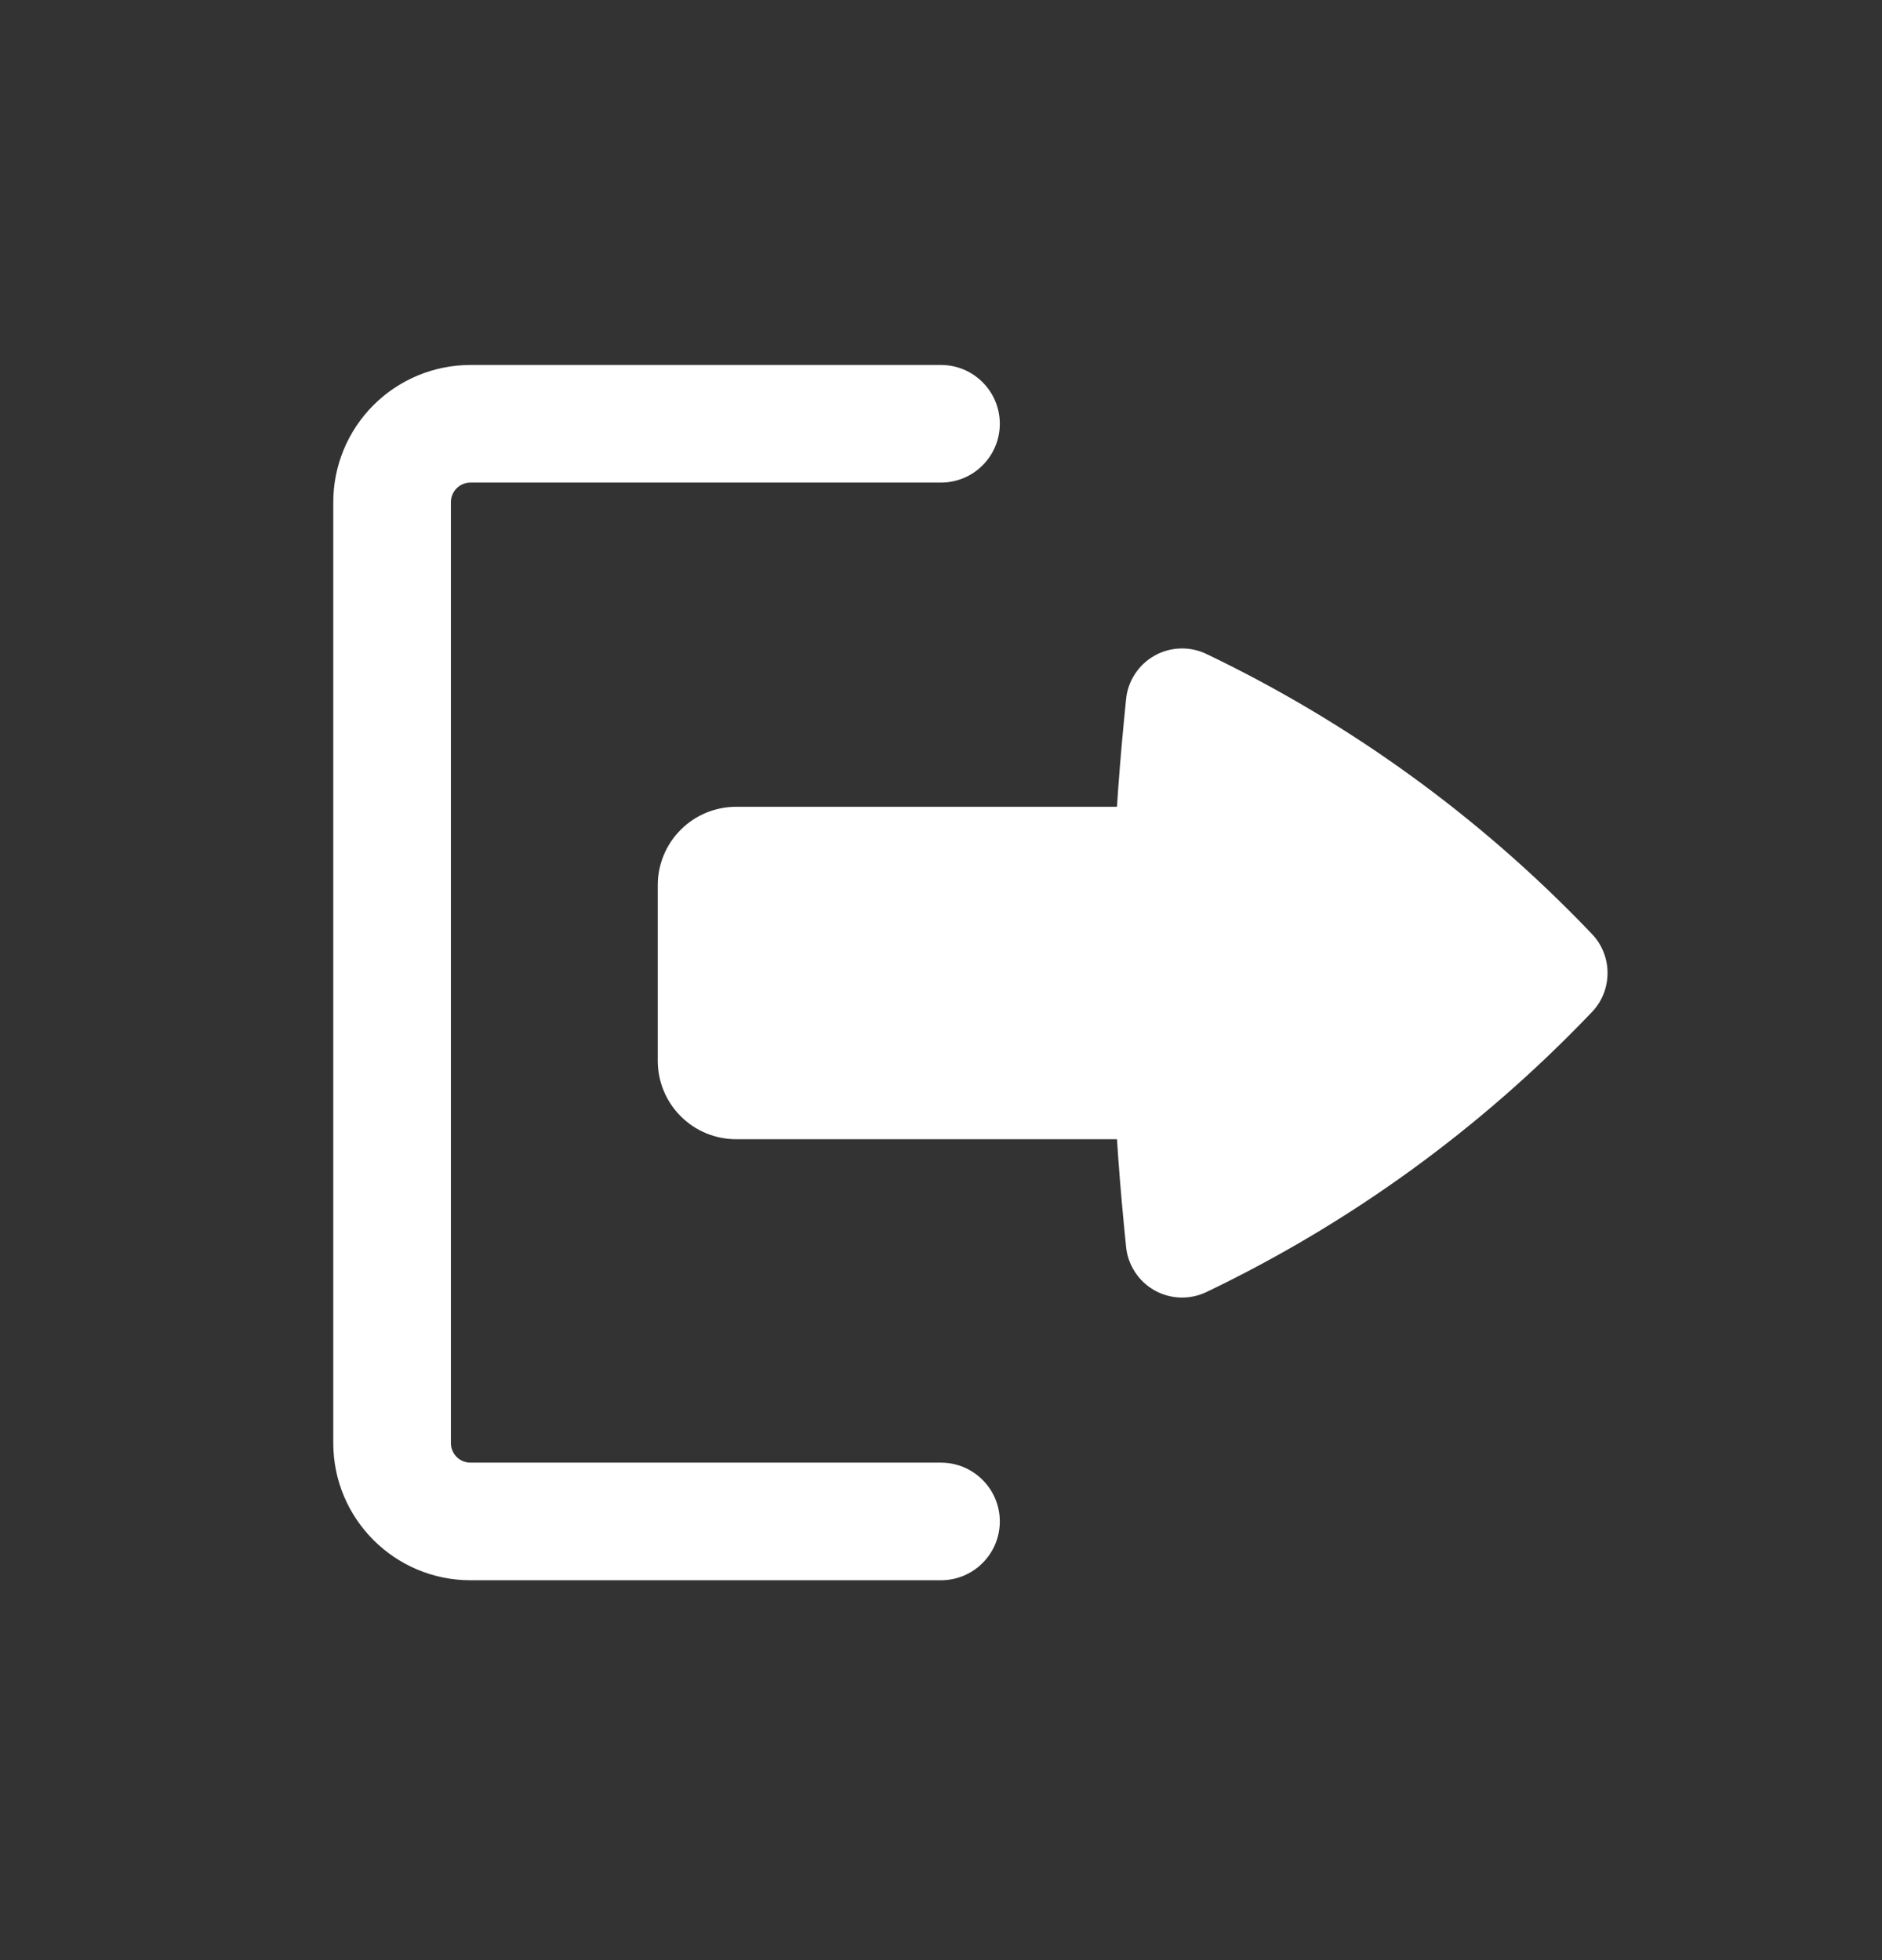 <svg width="24" height="25" viewBox="0 0 24 25" fill="none" xmlns="http://www.w3.org/2000/svg">
<rect x="0" y="0" width="24" height="25" fill="#333333" stroke="none"/>
<path d="M12.75 5.405C12.75 5.604 12.671 5.795 12.53 5.935C12.39 6.076 12.199 6.155 12 6.155H6C5.934 6.155 5.87 6.181 5.823 6.228C5.776 6.275 5.75 6.339 5.75 6.405L5.75 18.405C5.75 18.471 5.776 18.535 5.823 18.582C5.87 18.629 5.934 18.655 6 18.655H12C12.199 18.655 12.39 18.734 12.53 18.875C12.671 19.015 12.75 19.206 12.75 19.405C12.75 19.604 12.671 19.795 12.53 19.935C12.39 20.076 12.199 20.155 12 20.155H6C5.034 20.155 4.25 19.371 4.25 18.405L4.25 6.405C4.25 5.941 4.434 5.496 4.763 5.167C5.091 4.839 5.536 4.655 6 4.655H12C12.199 4.655 12.39 4.734 12.53 4.875C12.671 5.015 12.75 5.206 12.75 5.405Z" fill="white"/>
<path d="M8.388 11.29C8.388 11.025 8.493 10.77 8.681 10.583C8.868 10.395 9.123 10.29 9.388 10.29L14.244 10.29C14.267 9.934 14.296 9.58 14.33 9.224L14.36 8.919C14.371 8.804 14.41 8.693 14.473 8.597C14.536 8.5 14.621 8.42 14.722 8.363C14.822 8.306 14.935 8.275 15.051 8.271C15.166 8.267 15.281 8.291 15.385 8.341C17.213 9.217 18.868 10.416 20.27 11.88L20.3 11.911C20.429 12.045 20.5 12.224 20.5 12.41C20.5 12.596 20.429 12.775 20.3 12.909L20.27 12.94C18.868 14.404 17.213 15.603 15.385 16.479C15.281 16.529 15.166 16.553 15.051 16.549C14.935 16.545 14.822 16.514 14.722 16.457C14.621 16.4 14.536 16.32 14.473 16.223C14.41 16.126 14.371 16.016 14.36 15.901L14.33 15.596C14.296 15.241 14.267 14.886 14.244 14.53L9.388 14.53C9.123 14.53 8.868 14.425 8.681 14.237C8.493 14.05 8.388 13.795 8.388 13.53V11.29Z" fill="white"/>
</svg>
